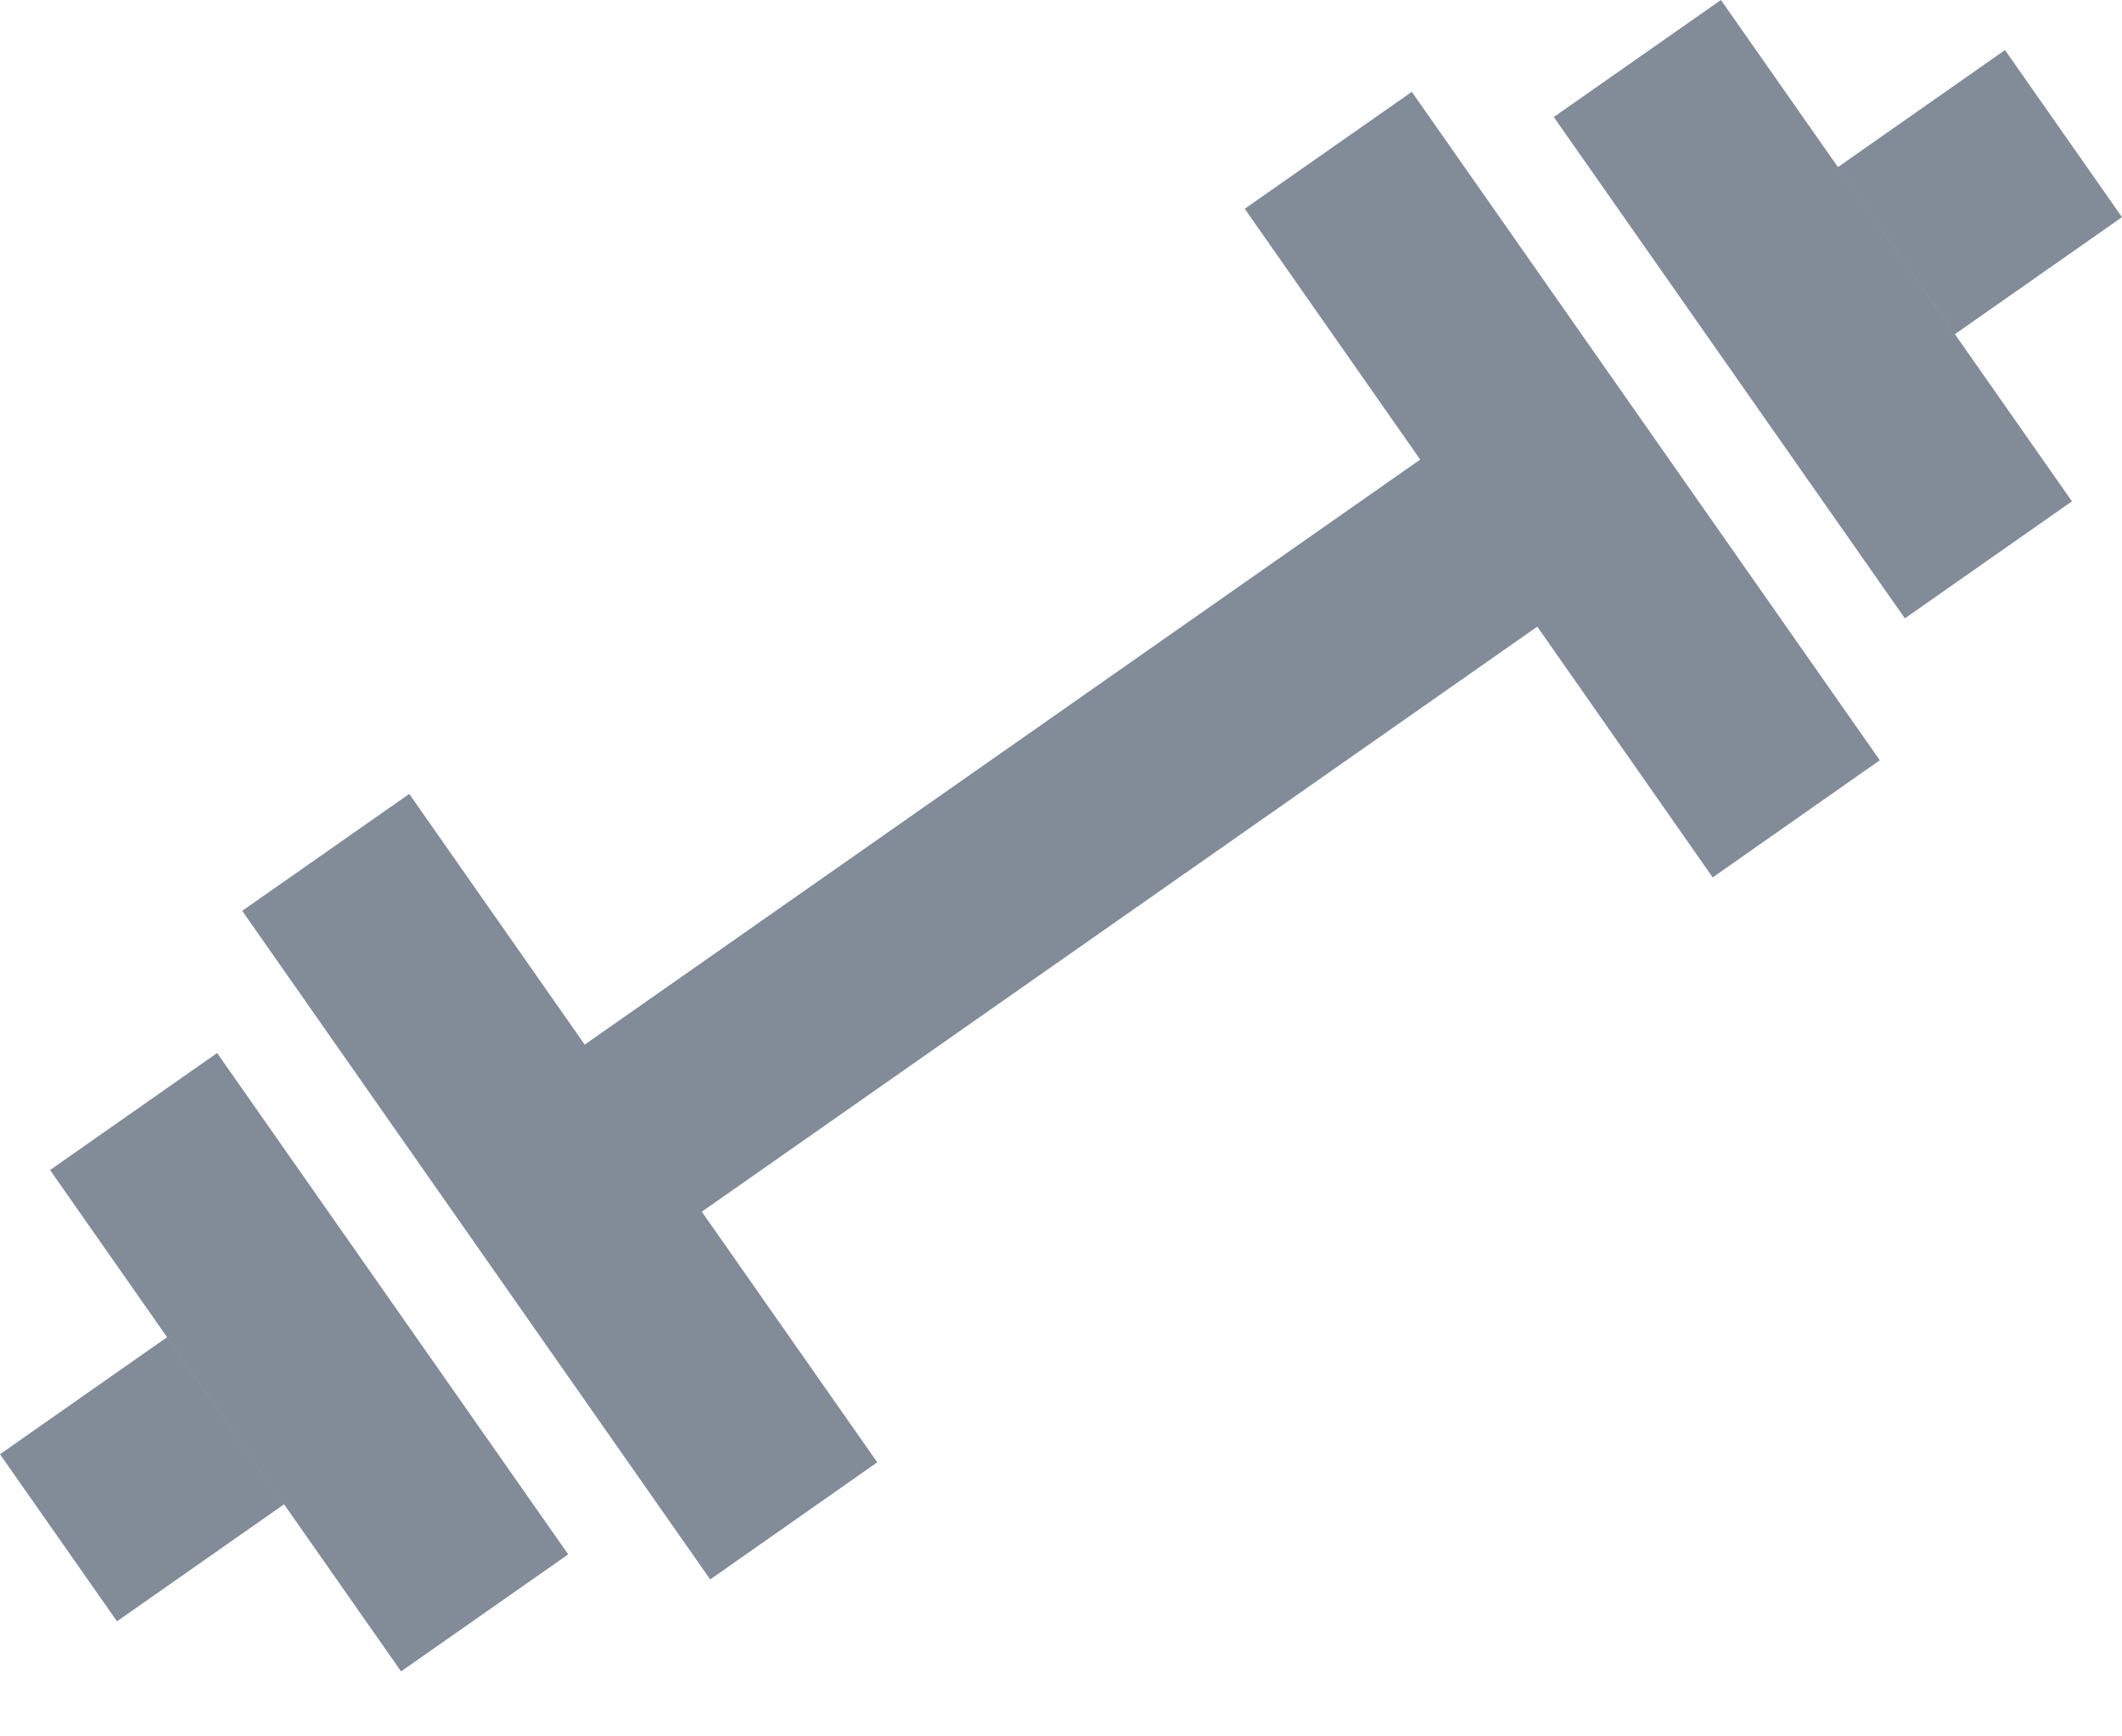 <svg width="22" height="18" viewBox="0 0 22 18" fill="none" xmlns="http://www.w3.org/2000/svg">
<path d="M19.749 6.41L16.109 1.213L17.842 0L21.481 5.197L19.749 6.41ZM17.757 9.096L15.938 6.496L7.276 12.561L9.095 15.159L7.363 16.373L2.511 9.442L4.243 8.23L6.062 10.829L14.724 4.764L12.905 2.164L14.637 0.952L19.489 7.881L17.757 9.095V9.096ZM20.268 3.464L22 2.251L20.787 0.519L19.055 1.732L20.268 3.464ZM5.891 16.113L2.251 10.916L0.519 12.129L4.158 17.326L5.891 16.113ZM2.945 15.594L1.213 16.807L0 15.075L1.732 13.862L2.945 15.594Z" fill="#828B98"/>
</svg>
